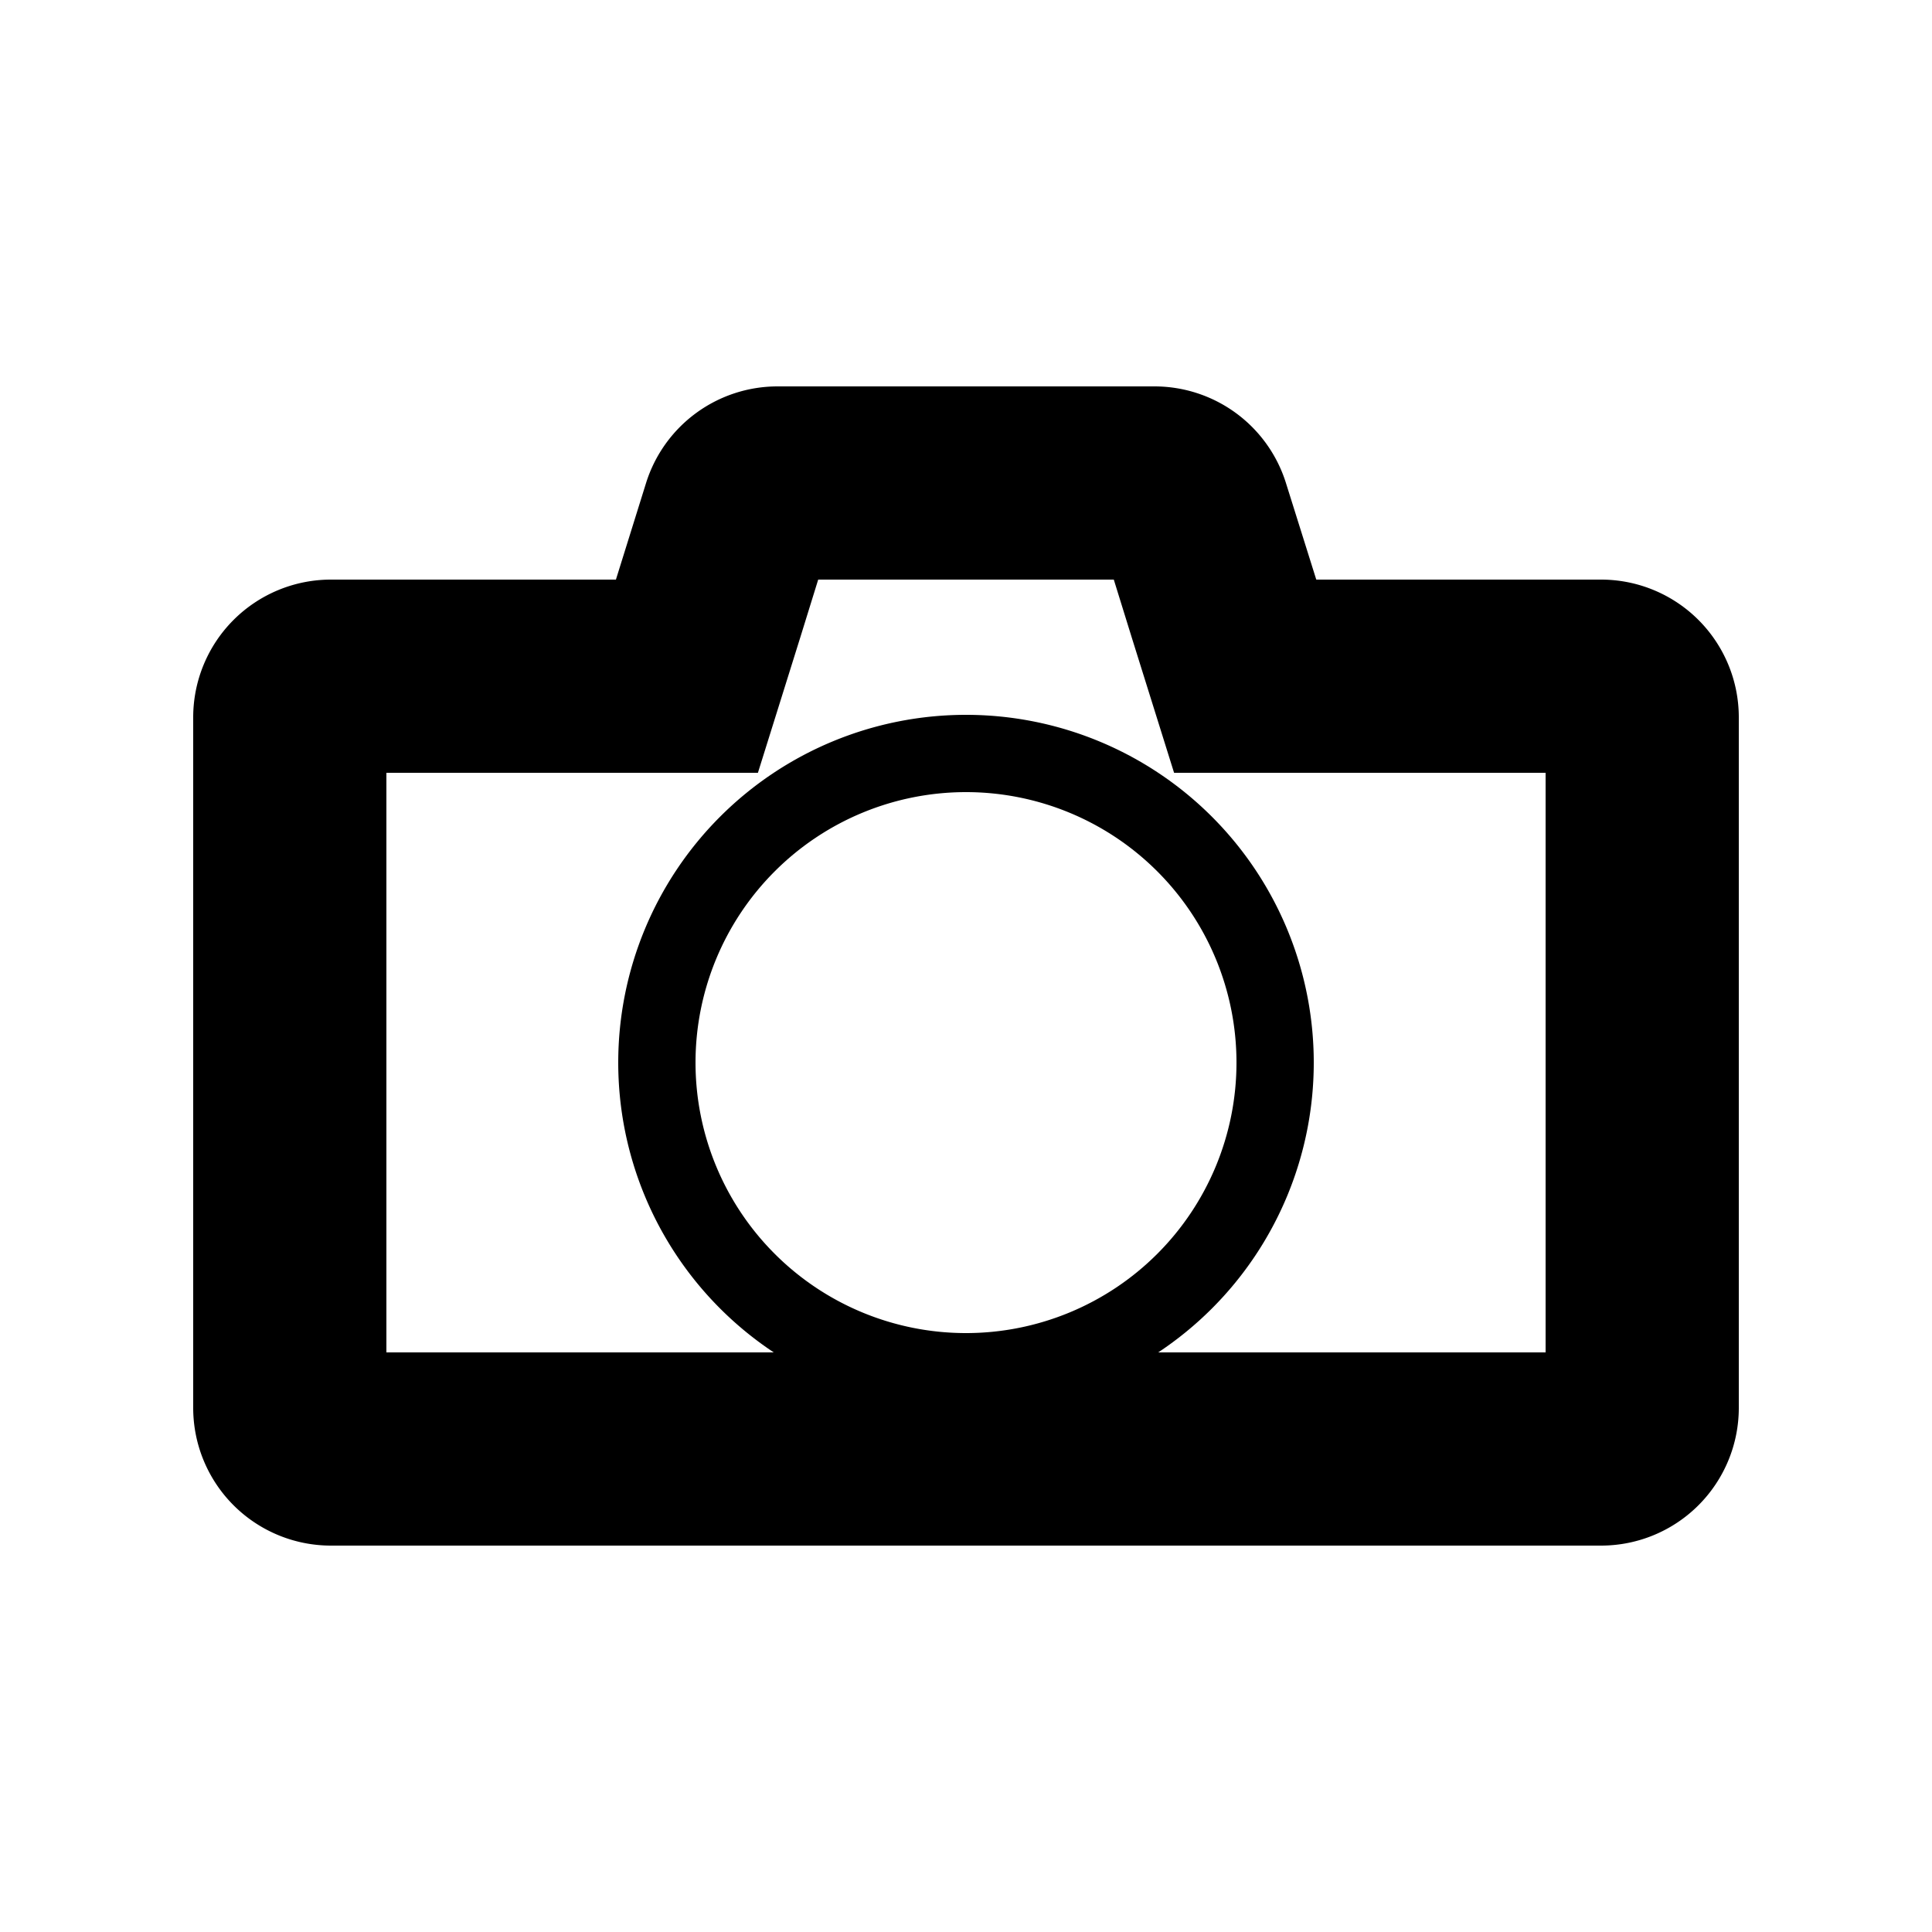 <svg xmlns="http://www.w3.org/2000/svg" viewBox="0 0 100 100" class="icon"><title>camera</title><path d="M57.65,30l.93,3,2.19,7H80V70H20V40H39.23l2.19-7,.93-3h15.3m2.11-10H40.24a7.13,7.13,0,0,0-6.8,5l-1.56,5H17.13A7.13,7.13,0,0,0,10,37.13V72.87A7.13,7.13,0,0,0,17.13,80H82.87A7.13,7.13,0,0,0,90,72.87V37.13A7.13,7.13,0,0,0,82.87,30H68.13l-1.57-5a7.13,7.13,0,0,0-6.8-5Z"></path><path d="M50,41A14,14,0,1,1,36,55,14,14,0,0,1,50,41m0-4A18,18,0,1,0,68,55,18,18,0,0,0,50,37Z"></path></svg>